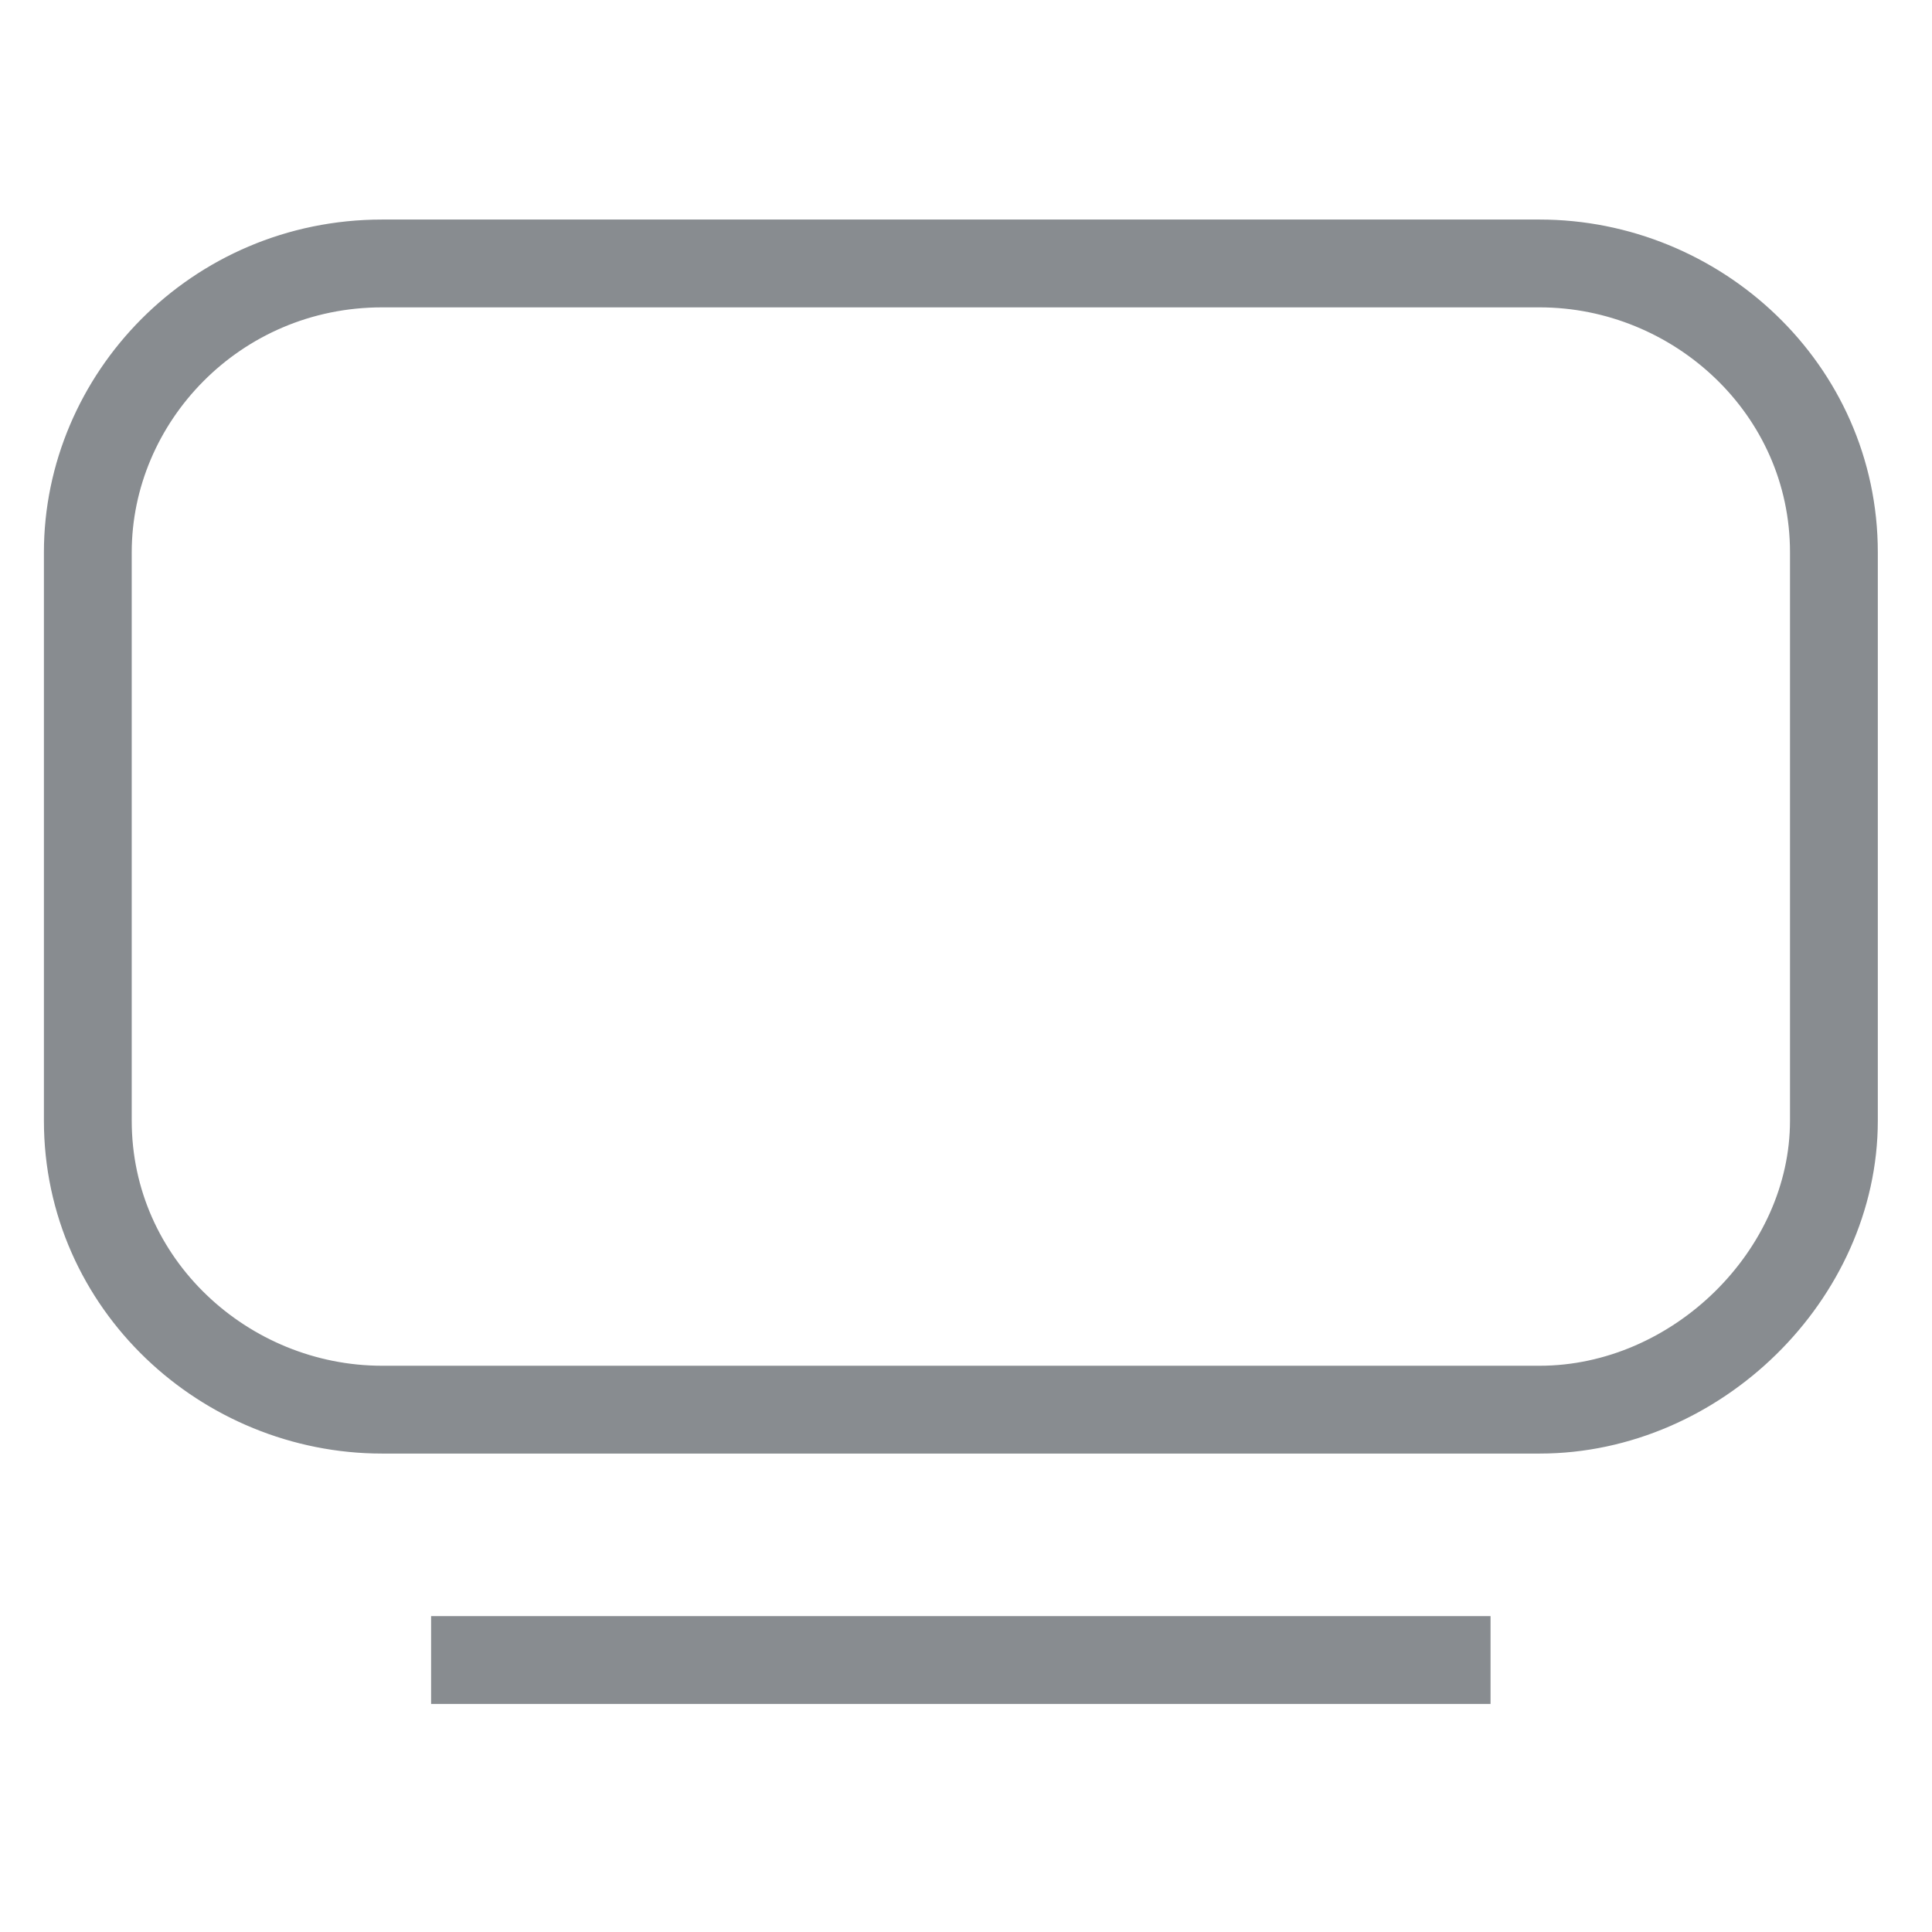 <svg width="22" height="22" viewBox="0 0 22 22" fill="none" xmlns="http://www.w3.org/2000/svg">
<path d="M17.532 16.052H4.351C2.564 16.052 1 14.626 1 12.761V6.29C1 4.535 2.452 3 4.351 3H17.532C19.319 3 20.883 4.426 20.883 6.29V12.761C20.883 14.516 19.319 16.052 17.532 16.052Z" stroke="#888C90" stroke-miterlimit="10"/>
<path d="M4.909 18.903H16.973" stroke="#888C90" stroke-miterlimit="10"/>
</svg>
